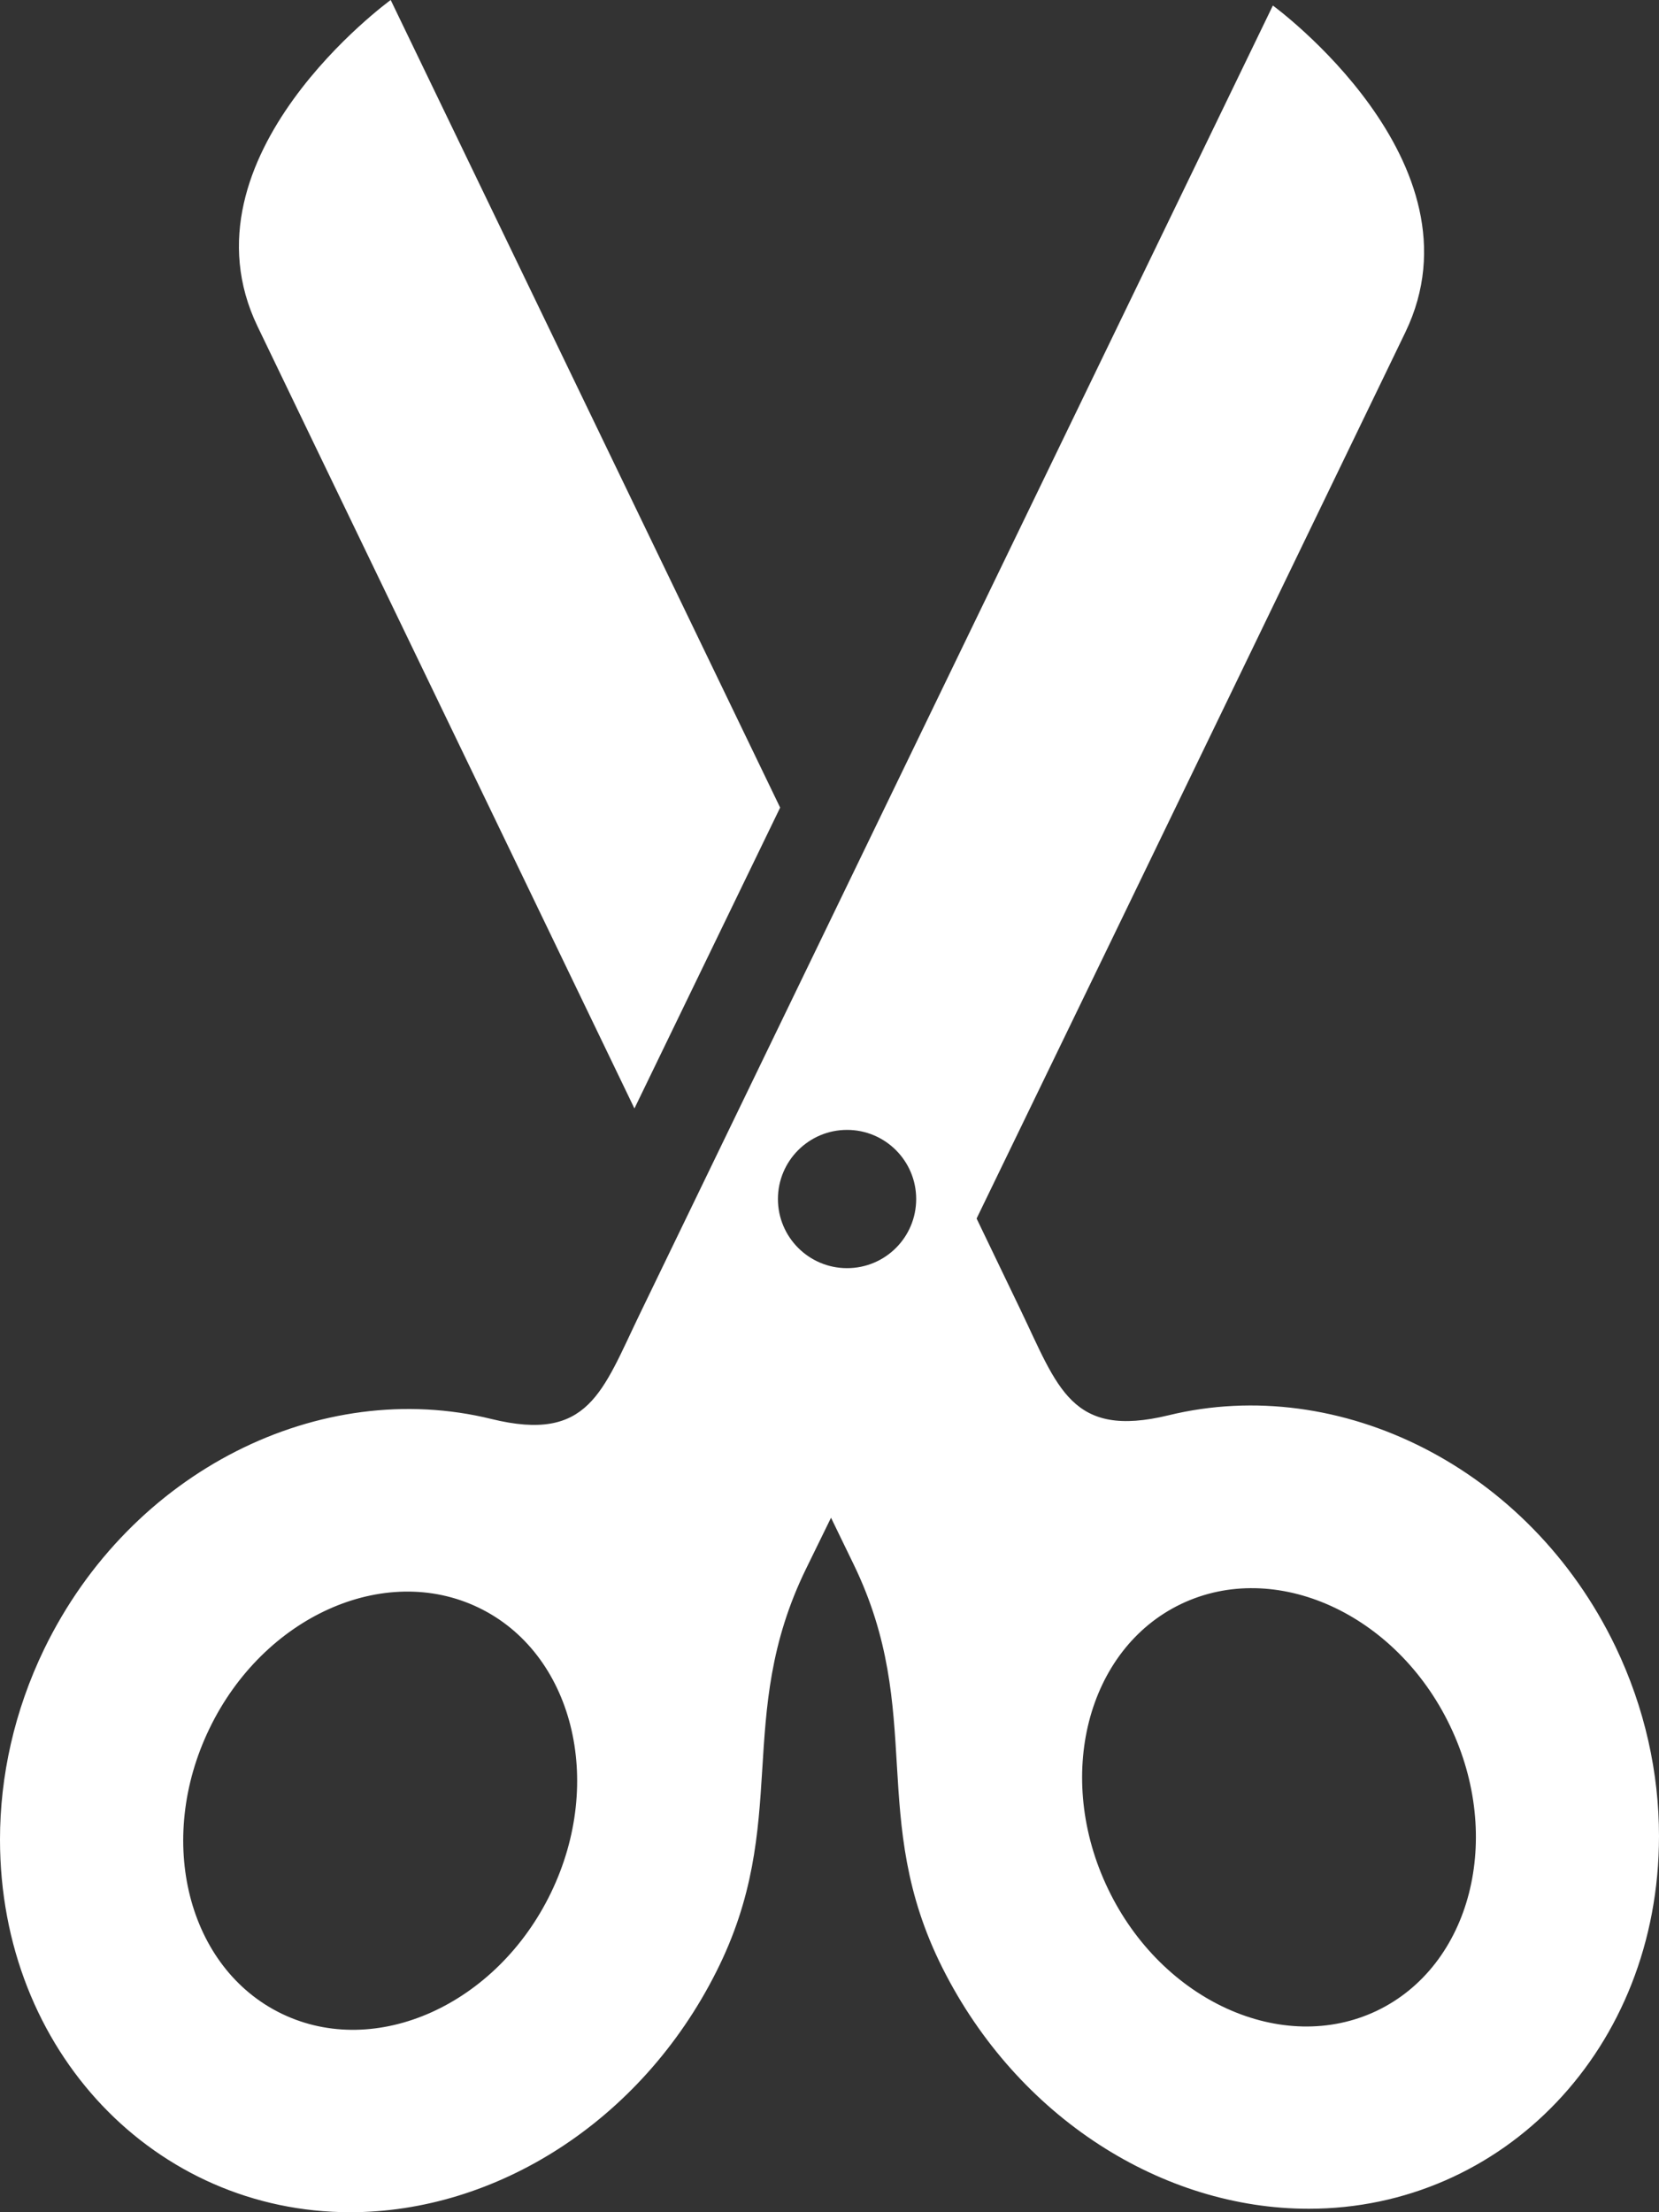 <svg width="12" height="16" viewBox="0 0 12 16" fill="none" xmlns="http://www.w3.org/2000/svg">
<rect x="0" y="0" width="12" height="16" fill="#333333" stroke="none"/>
<path d="M4.589 8.017C3.474 5.701 2.177 3.015 1.863 2.361C1.27 1.129 2.826 -4.01008e-07 2.826 -4.01008e-07L5.643 5.841L4.589 8.017ZM1.33719e-07 13.304C1.5371e-07 12.847 0.103 12.375 0.319 11.928C0.947 10.633 2.32 9.959 3.555 10.263C4.26 10.436 4.356 10.065 4.63 9.499L9.207 0.04C9.207 0.04 10.76 1.173 10.165 2.404C9.799 3.16 8.333 6.197 7.064 8.813L7.38 9.47C7.653 10.037 7.748 10.407 8.453 10.236C9.689 9.935 11.061 10.612 11.685 11.909C11.899 12.355 12 12.825 12 13.279C12 14.819 10.869 15.975 9.466 15.975C8.411 15.975 7.362 15.318 6.817 14.233C6.273 13.15 6.697 12.39 6.174 11.313L6.011 10.977L5.831 11.345C5.305 12.421 5.727 13.181 5.18 14.263C4.634 15.346 3.585 16 2.533 16C1.128 16 6.65496e-08 14.841 1.33719e-07 13.304V13.304ZM8.543 11.601C7.862 11.927 7.625 12.851 8.015 13.662C8.404 14.473 9.277 14.868 9.959 14.543C10.64 14.217 10.878 13.292 10.488 12.481C10.098 11.669 9.225 11.275 8.543 11.601V11.601ZM6.127 9.172C6.403 9.172 6.627 8.949 6.627 8.672C6.627 8.396 6.403 8.172 6.127 8.172C5.851 8.172 5.627 8.396 5.627 8.672C5.627 8.948 5.851 9.172 6.127 9.172ZM3.985 13.69C4.377 12.88 4.142 11.954 3.461 11.627C2.779 11.299 1.906 11.692 1.515 12.502C1.123 13.312 1.358 14.237 2.039 14.565C2.72 14.893 3.593 14.5 3.985 13.69Z" fill="white"/>
</svg>
